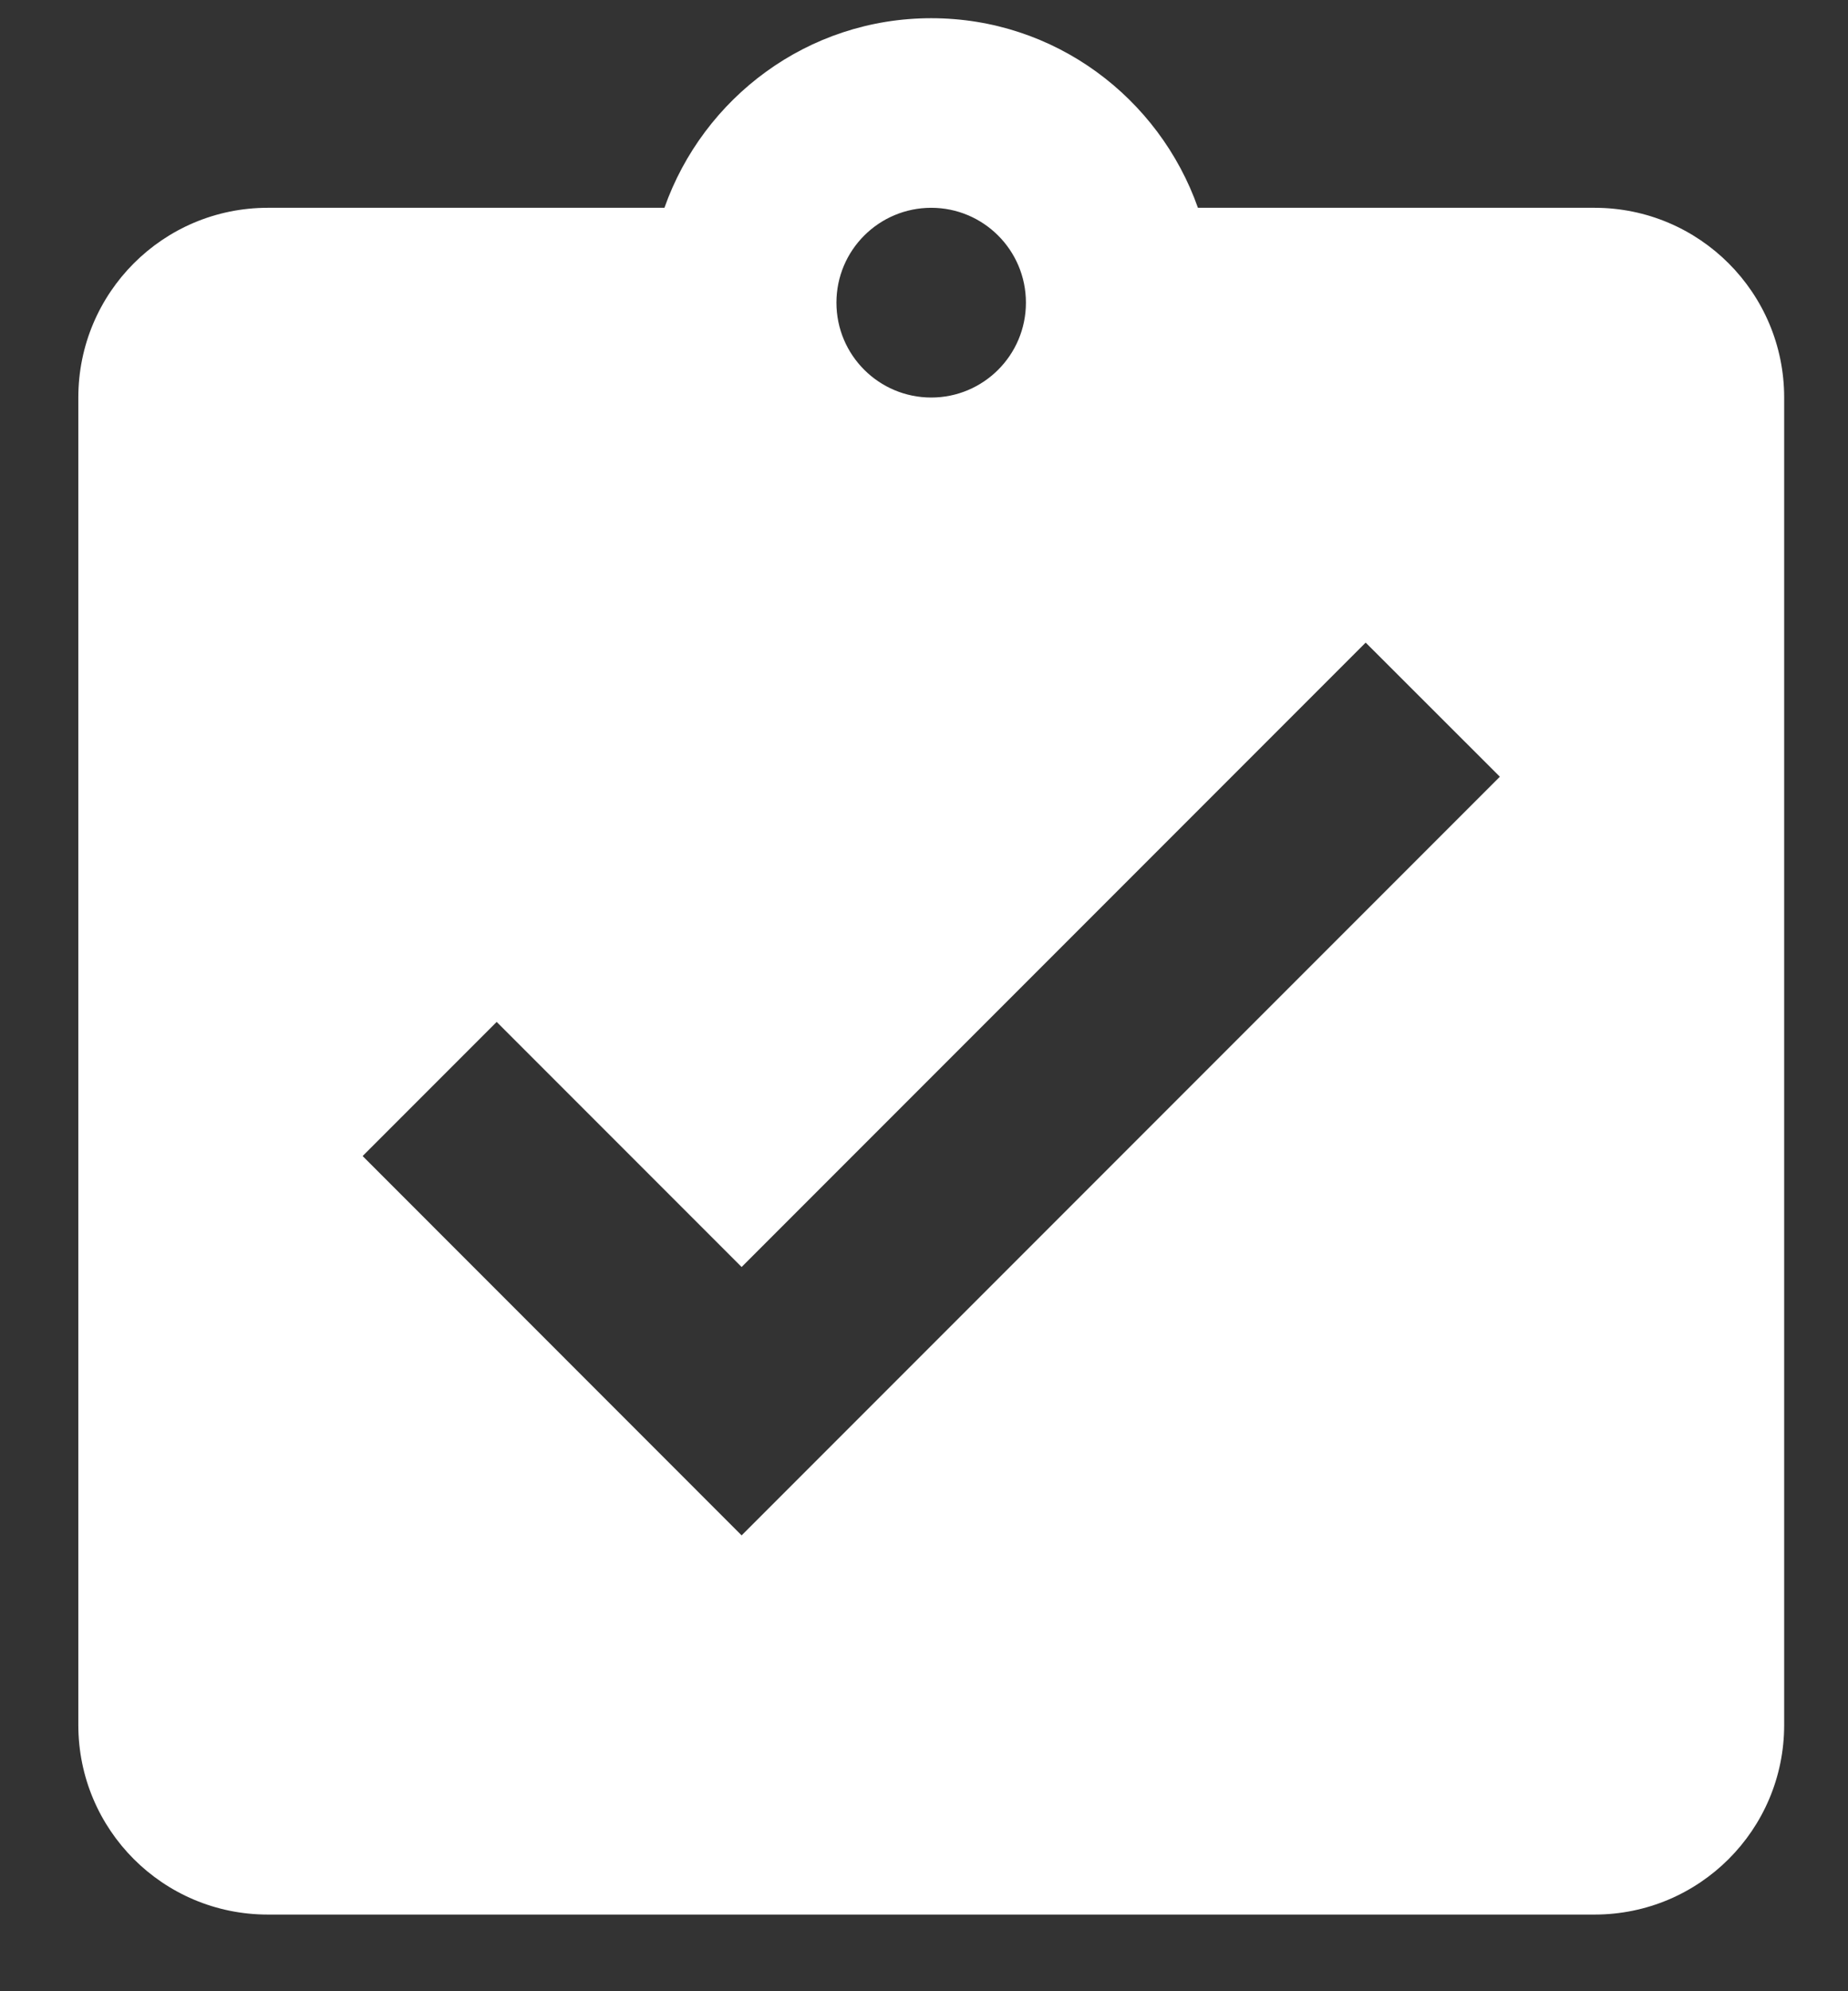 <svg width="13" height="14" viewBox="0 0 13 14" fill="none" xmlns="http://www.w3.org/2000/svg">
<rect x="0" y="0" width="13" height="14" fill="#333333" stroke="none"/>
<path d="M11.217 1.461H8.427C8.154 0.688 7.421 0.128 6.551 0.128C5.681 0.128 4.947 0.688 4.674 1.461H1.884C1.147 1.461 0.551 2.058 0.551 2.795V12.128C0.551 12.865 1.147 13.461 1.884 13.461H11.217C11.954 13.461 12.551 12.865 12.551 12.128V2.795C12.551 2.058 11.954 1.461 11.217 1.461ZM6.551 1.461C6.917 1.461 7.217 1.758 7.217 2.128C7.217 2.498 6.917 2.795 6.551 2.795C6.184 2.795 5.884 2.498 5.884 2.128C5.884 1.758 6.184 1.461 6.551 1.461ZM5.217 10.795L2.551 8.128L3.494 7.185L5.217 8.908L9.607 4.518L10.551 5.461L5.217 10.795Z" fill="white"/>
</svg>
